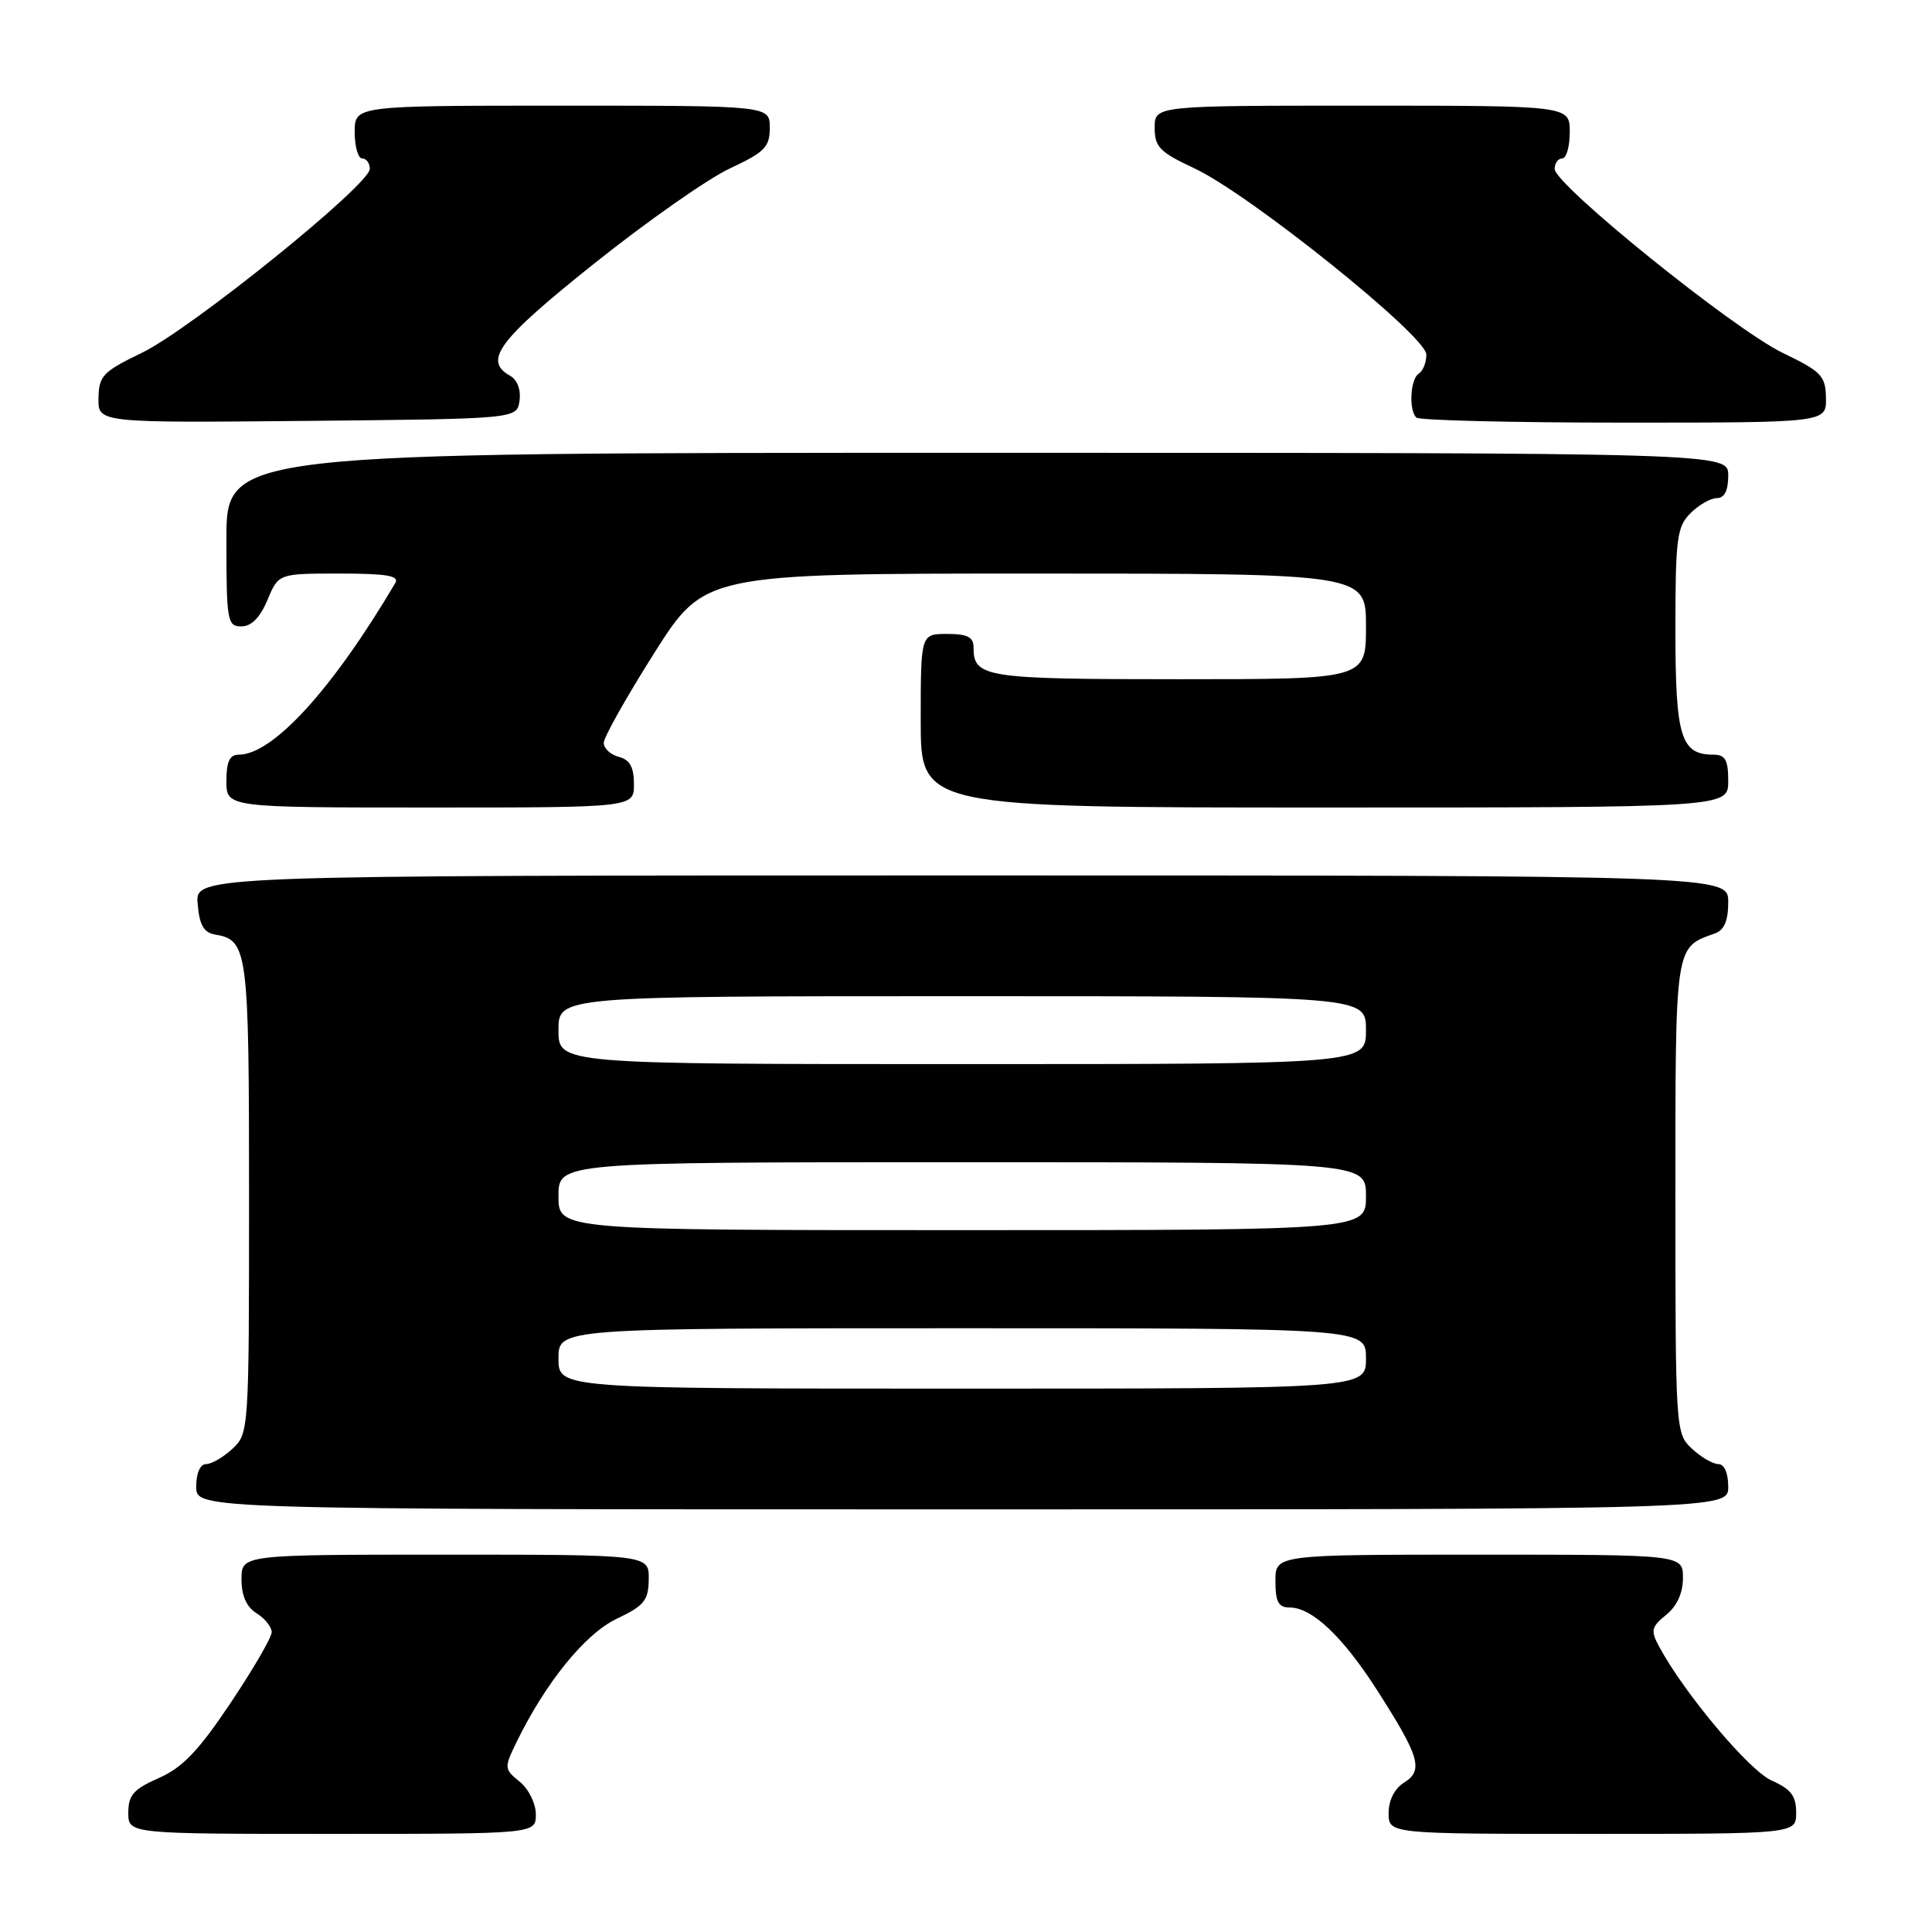 <?xml version="1.0" encoding="UTF-8" standalone="no"?>
<!DOCTYPE svg PUBLIC "-//W3C//DTD SVG 1.1//EN" "http://www.w3.org/Graphics/SVG/1.1/DTD/svg11.dtd" >
<svg xmlns="http://www.w3.org/2000/svg" xmlns:xlink="http://www.w3.org/1999/xlink" version="1.1" viewBox="0 0 256 256">
 <g >
 <path fill="currentColor"
d=" M 71.00 240.41 C 71.00 238.97 70.05 237.05 68.87 236.09 C 66.81 234.42 66.79 234.25 68.40 230.93 C 72.25 223.00 77.52 216.49 81.71 214.50 C 85.37 212.76 85.93 212.07 85.96 209.25 C 86.00 206.00 86.00 206.00 59.00 206.00 C 32.00 206.00 32.00 206.00 32.00 209.26 C 32.00 211.44 32.66 212.93 34.00 213.77 C 35.10 214.45 36.00 215.58 36.00 216.27 C 36.00 216.96 33.54 221.19 30.54 225.67 C 26.31 231.99 24.18 234.22 21.04 235.60 C 17.70 237.07 17.00 237.87 17.00 240.19 C 17.00 243.00 17.00 243.00 44.00 243.00 C 71.00 243.00 71.00 243.00 71.00 240.41 Z  M 238.00 240.18 C 238.00 237.96 237.31 237.06 234.75 235.93 C 231.78 234.62 223.16 224.36 219.82 218.14 C 218.70 216.07 218.81 215.57 220.77 213.98 C 222.21 212.82 223.00 211.08 223.00 209.09 C 223.00 206.00 223.00 206.00 196.00 206.00 C 169.00 206.00 169.00 206.00 169.00 209.50 C 169.00 212.25 169.40 213.00 170.87 213.00 C 173.85 213.00 177.90 216.82 182.48 223.97 C 188.12 232.77 188.65 234.58 186.05 236.20 C 184.79 236.99 184.00 238.54 184.00 240.24 C 184.00 243.00 184.00 243.00 211.00 243.00 C 238.00 243.00 238.00 243.00 238.00 240.18 Z  M 229.00 197.00 C 229.00 195.19 228.48 194.00 227.69 194.00 C 226.97 194.00 225.39 193.08 224.19 191.96 C 222.03 189.95 222.00 189.53 222.00 158.62 C 222.00 124.89 221.90 125.58 227.25 123.68 C 228.47 123.25 229.00 121.99 229.00 119.53 C 229.00 116.00 229.00 116.00 127.44 116.00 C 25.88 116.00 25.88 116.00 26.19 119.74 C 26.42 122.57 26.99 123.57 28.50 123.83 C 32.84 124.57 33.00 125.80 33.00 158.65 C 33.00 189.53 32.97 189.95 30.81 191.96 C 29.61 193.08 28.03 194.00 27.31 194.00 C 26.52 194.00 26.00 195.19 26.00 197.00 C 26.00 200.00 26.00 200.00 127.50 200.00 C 229.00 200.00 229.00 200.00 229.00 197.00 Z  M 84.00 103.91 C 84.00 101.65 83.46 100.67 82.00 100.29 C 80.90 100.00 80.00 99.17 80.00 98.43 C 80.00 97.70 83.01 92.35 86.68 86.55 C 93.36 76.00 93.36 76.00 137.18 76.00 C 181.00 76.00 181.00 76.00 181.00 83.00 C 181.00 90.00 181.00 90.00 156.20 90.00 C 130.49 90.00 129.00 89.77 129.00 85.80 C 129.00 84.41 128.20 84.00 125.50 84.00 C 122.00 84.00 122.00 84.00 122.00 95.50 C 122.00 107.00 122.00 107.00 175.50 107.00 C 229.00 107.00 229.00 107.00 229.00 103.50 C 229.00 100.71 228.61 100.00 227.07 100.00 C 222.71 100.00 222.00 97.69 222.00 83.43 C 222.00 71.33 222.20 69.80 224.00 68.00 C 225.10 66.90 226.68 66.00 227.50 66.00 C 228.50 66.00 229.00 65.00 229.00 63.00 C 229.00 60.00 229.00 60.00 129.50 60.00 C 30.00 60.00 30.00 60.00 30.00 71.50 C 30.00 82.31 30.12 83.00 31.99 83.00 C 33.31 83.00 34.46 81.83 35.44 79.50 C 36.90 76.00 36.90 76.00 45.01 76.00 C 51.22 76.00 52.95 76.29 52.38 77.25 C 44.07 91.32 36.16 100.00 31.63 100.00 C 30.43 100.00 30.00 100.93 30.00 103.50 C 30.00 107.00 30.00 107.00 57.00 107.00 C 84.00 107.00 84.00 107.00 84.00 103.91 Z  M 68.84 53.09 C 69.04 51.64 68.54 50.32 67.59 49.79 C 63.99 47.77 66.03 45.06 78.75 34.91 C 85.76 29.31 93.86 23.64 96.75 22.30 C 101.33 20.16 102.00 19.48 102.00 16.93 C 102.00 14.00 102.00 14.00 74.50 14.00 C 47.00 14.00 47.00 14.00 47.00 17.50 C 47.00 19.43 47.45 21.00 48.00 21.00 C 48.55 21.00 49.00 21.62 49.00 22.38 C 49.00 24.48 25.28 43.62 18.80 46.75 C 13.62 49.25 13.10 49.80 13.05 52.77 C 13.00 56.03 13.00 56.03 40.75 55.77 C 68.50 55.50 68.50 55.50 68.84 53.09 Z  M 241.95 52.75 C 241.90 49.80 241.37 49.24 236.20 46.75 C 229.72 43.62 206.00 24.48 206.00 22.38 C 206.00 21.62 206.45 21.00 207.00 21.00 C 207.55 21.00 208.00 19.43 208.00 17.50 C 208.00 14.00 208.00 14.00 180.50 14.00 C 153.00 14.00 153.00 14.00 153.00 16.93 C 153.00 19.48 153.67 20.16 158.25 22.30 C 165.51 25.67 189.00 44.53 189.00 46.98 C 189.00 48.03 188.55 49.16 188.00 49.50 C 186.88 50.19 186.64 54.31 187.67 55.33 C 188.03 55.70 200.41 56.00 215.17 56.00 C 242.00 56.00 242.00 56.00 241.95 52.75 Z  M 74.00 180.00 C 74.00 176.00 74.00 176.00 127.50 176.00 C 181.00 176.00 181.00 176.00 181.00 180.00 C 181.00 184.00 181.00 184.00 127.50 184.00 C 74.00 184.00 74.00 184.00 74.00 180.00 Z  M 74.00 158.50 C 74.00 154.00 74.00 154.00 127.50 154.00 C 181.00 154.00 181.00 154.00 181.00 158.50 C 181.00 163.00 181.00 163.00 127.50 163.00 C 74.00 163.00 74.00 163.00 74.00 158.50 Z  M 74.00 136.50 C 74.00 132.00 74.00 132.00 127.50 132.00 C 181.00 132.00 181.00 132.00 181.00 136.50 C 181.00 141.00 181.00 141.00 127.50 141.00 C 74.00 141.00 74.00 141.00 74.00 136.50 Z "/>
</g>
</svg>